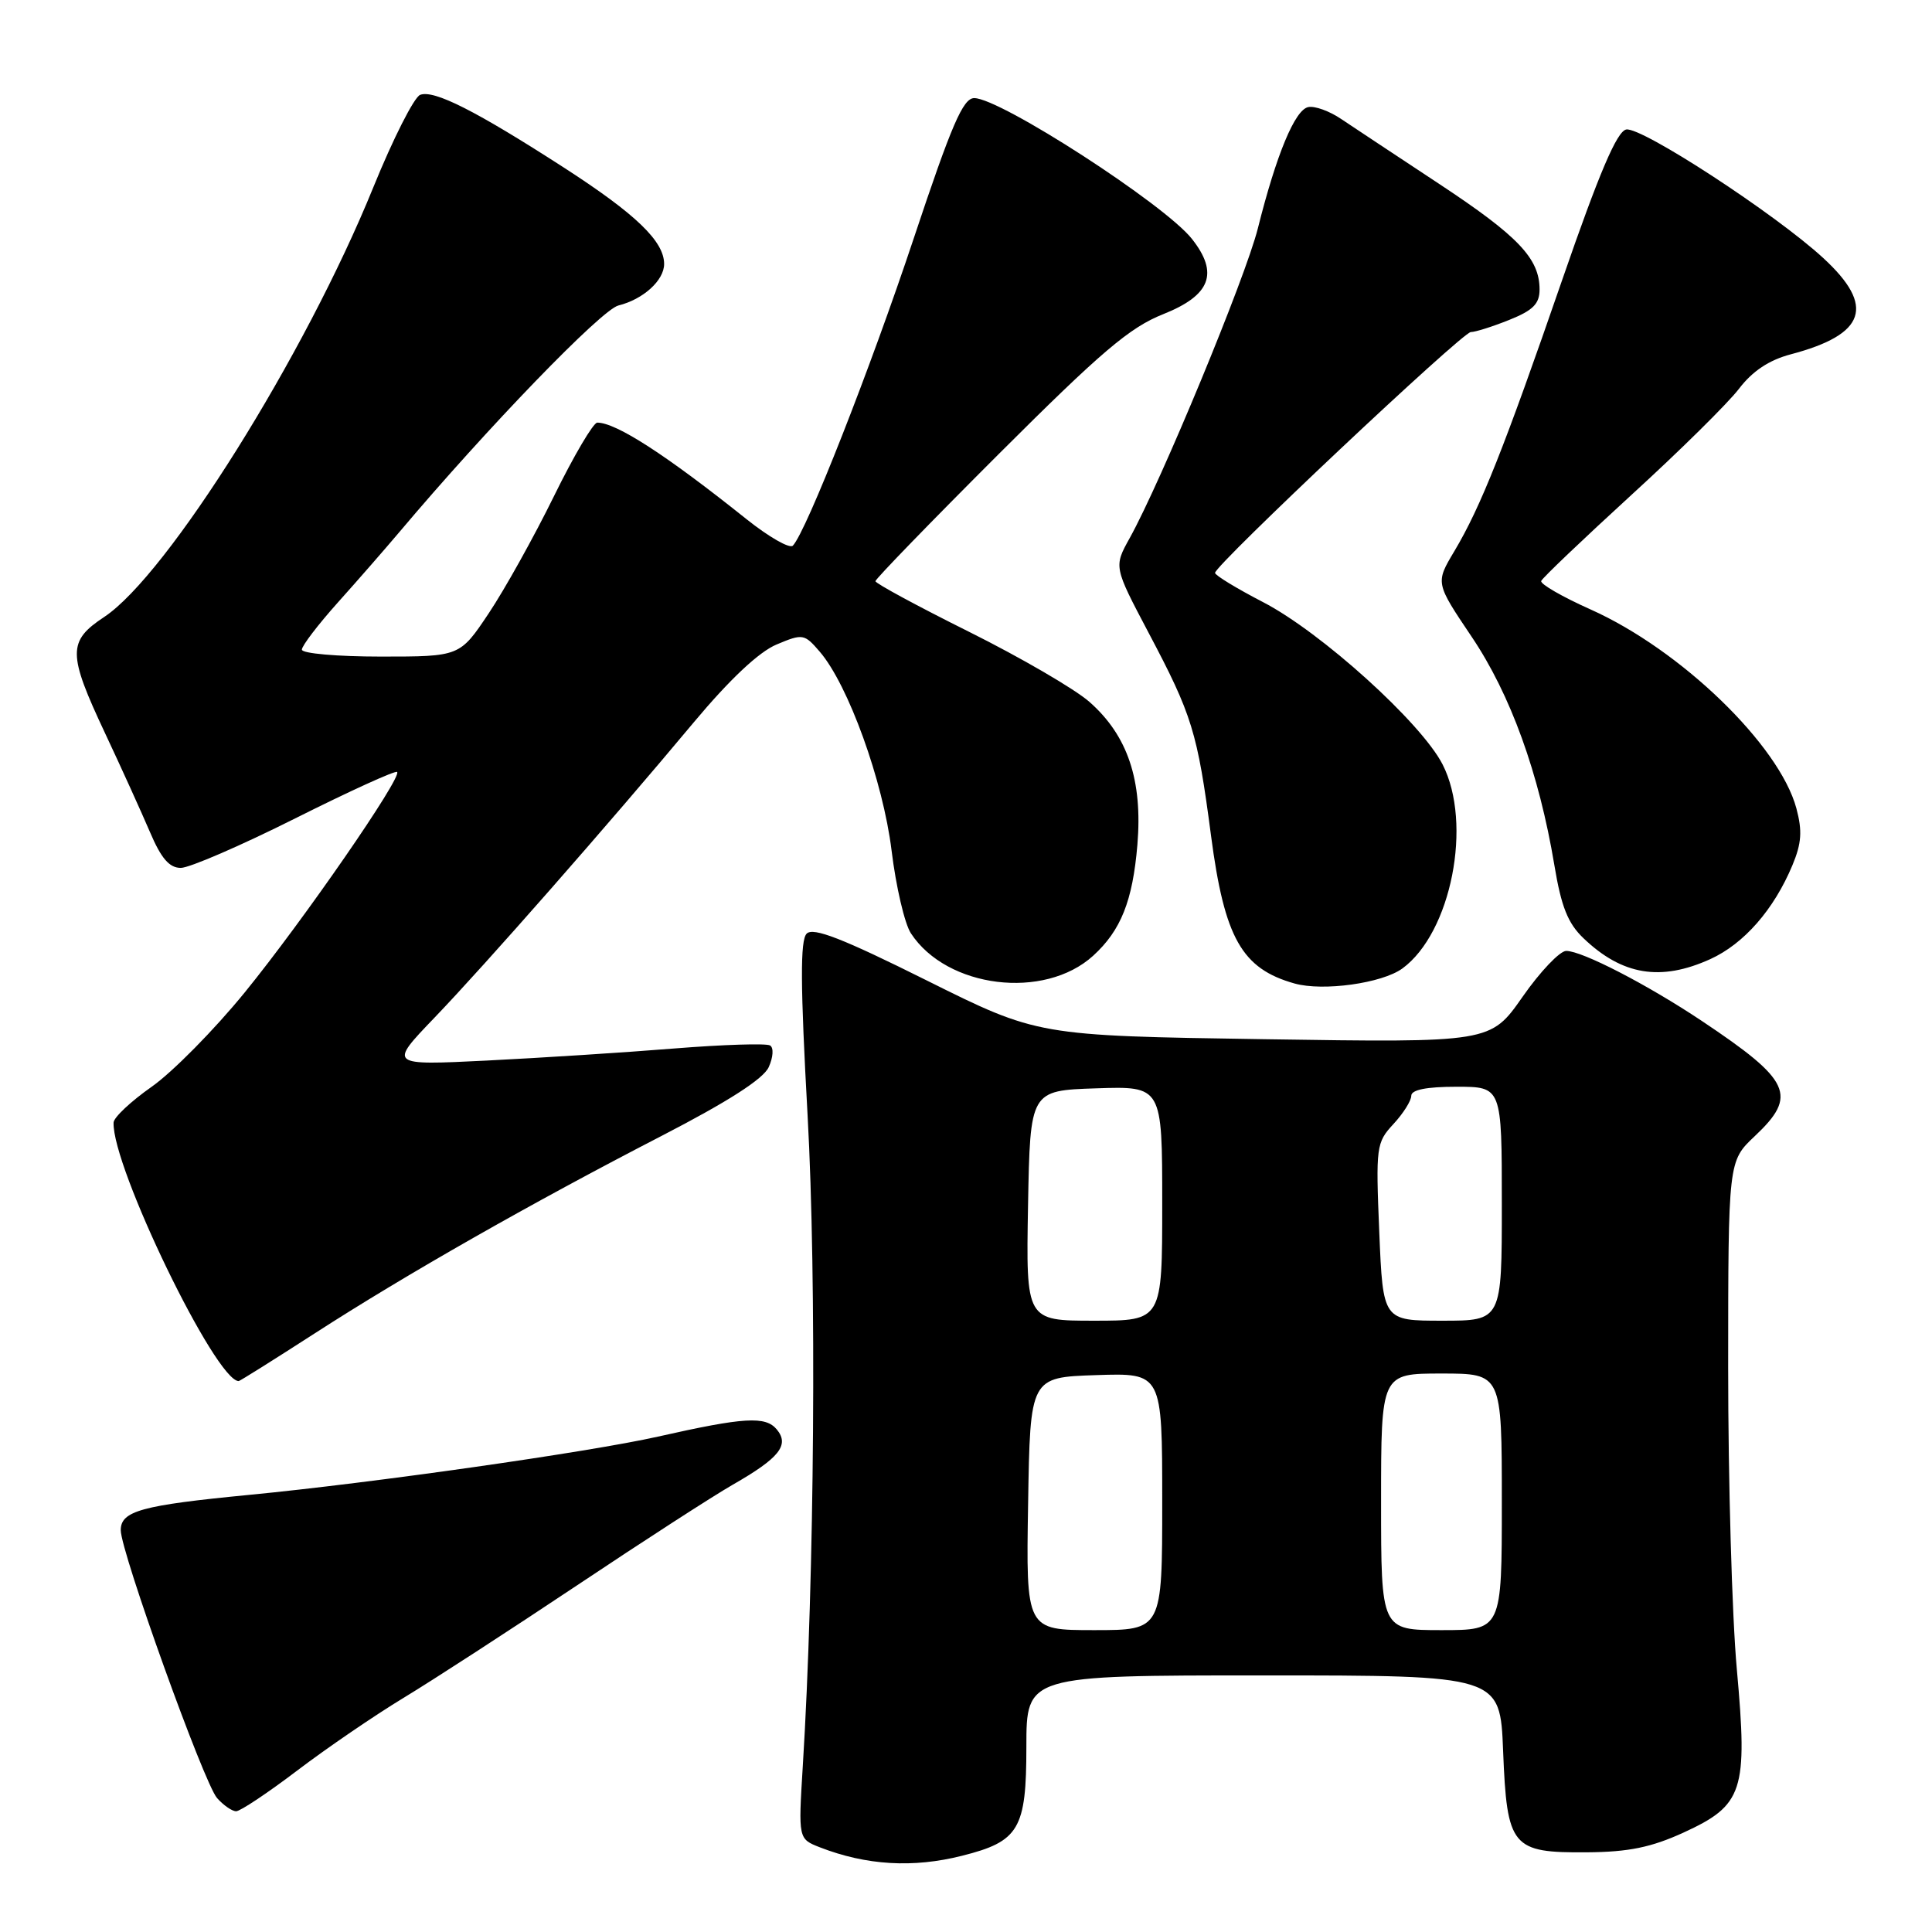 <?xml version="1.0" encoding="UTF-8" standalone="no"?>
<!DOCTYPE svg PUBLIC "-//W3C//DTD SVG 1.1//EN" "http://www.w3.org/Graphics/SVG/1.1/DTD/svg11.dtd" >
<svg xmlns="http://www.w3.org/2000/svg" xmlns:xlink="http://www.w3.org/1999/xlink" version="1.1" viewBox="0 0 256 256">
 <g >
 <path fill="currentColor"
d=" M 127.47 245.90 C 135.04 244.00 136.00 242.37 136.00 231.46 C 136.00 222.00 136.00 222.00 167.38 222.00 C 198.77 222.00 198.77 222.00 199.17 232.00 C 199.68 244.78 200.30 245.52 210.29 245.44 C 215.81 245.40 218.80 244.78 223.07 242.83 C 231.00 239.19 231.60 237.34 230.14 221.19 C 229.50 214.21 228.99 196.21 228.99 181.18 C 229.00 153.87 229.00 153.87 232.50 150.56 C 238.24 145.16 237.33 143.18 225.50 135.28 C 218.28 130.46 209.64 126.00 207.53 126.00 C 206.69 126.00 204.08 128.74 201.75 132.08 C 197.50 138.16 197.50 138.16 167.50 137.70 C 137.50 137.24 137.50 137.24 122.77 129.90 C 111.64 124.35 107.76 122.84 106.89 123.71 C 106.02 124.58 106.05 130.46 107.01 147.79 C 108.22 169.57 107.93 208.96 106.37 234.08 C 105.78 243.66 105.78 243.66 108.64 244.78 C 114.79 247.17 120.98 247.54 127.47 245.90 Z  M 39.39 234.60 C 43.30 231.63 49.65 227.29 53.50 224.96 C 57.35 222.63 67.70 215.91 76.50 210.04 C 85.30 204.16 94.56 198.18 97.08 196.74 C 103.28 193.19 104.64 191.48 102.93 189.41 C 101.43 187.61 98.63 187.78 87.18 190.36 C 77.99 192.42 49.44 196.49 33.00 198.08 C 18.75 199.46 16.00 200.21 16.00 202.76 C 16.00 205.62 27.03 236.30 28.76 238.25 C 29.61 239.21 30.75 240.00 31.29 240.00 C 31.83 240.00 35.48 237.57 39.39 234.60 Z  M 41.70 176.68 C 53.78 168.88 70.33 159.46 87.65 150.52 C 96.46 145.97 101.15 142.97 101.86 141.40 C 102.45 140.10 102.54 138.83 102.04 138.53 C 101.56 138.23 95.84 138.41 89.33 138.93 C 82.82 139.46 71.65 140.17 64.50 140.53 C 51.50 141.17 51.50 141.17 57.58 134.84 C 64.30 127.84 80.55 109.34 91.94 95.70 C 96.69 90.02 100.57 86.37 102.90 85.40 C 106.37 83.94 106.58 83.98 108.61 86.34 C 112.40 90.73 117.01 103.51 118.14 112.71 C 118.72 117.47 119.87 122.41 120.70 123.67 C 125.47 130.95 138.37 132.53 144.85 126.64 C 148.53 123.28 150.08 119.39 150.71 111.94 C 151.42 103.40 149.43 97.46 144.34 92.99 C 142.40 91.29 135.23 87.12 128.41 83.72 C 121.58 80.32 116.00 77.30 116.00 77.01 C 116.00 76.72 123.37 69.12 132.38 60.12 C 145.91 46.61 149.69 43.39 154.13 41.63 C 160.41 39.13 161.53 36.21 157.94 31.66 C 154.36 27.10 132.55 13.00 129.09 13.00 C 127.61 13.00 126.09 16.53 121.08 31.57 C 115.35 48.79 106.84 70.44 105.06 72.30 C 104.64 72.74 101.87 71.15 98.90 68.78 C 88.25 60.27 81.65 56.00 79.14 56.00 C 78.62 56.00 76.03 60.39 73.40 65.75 C 70.77 71.11 66.88 78.09 64.77 81.25 C 60.93 87.00 60.93 87.00 50.46 87.00 C 44.71 87.00 40.00 86.59 40.00 86.08 C 40.00 85.57 42.15 82.76 44.77 79.83 C 47.40 76.90 51.06 72.70 52.92 70.50 C 64.56 56.69 79.69 41.04 81.94 40.48 C 85.24 39.66 88.00 37.15 88.00 34.98 C 88.00 31.97 84.27 28.38 74.77 22.24 C 63.04 14.67 57.50 11.87 55.67 12.57 C 54.87 12.88 52.08 18.39 49.47 24.81 C 40.43 47.08 22.19 76.20 13.81 81.75 C 8.95 84.96 8.96 86.60 13.92 97.15 C 16.08 101.74 18.75 107.64 19.87 110.25 C 21.35 113.74 22.44 115.00 23.96 115.00 C 25.10 115.00 31.92 112.05 39.12 108.44 C 46.32 104.83 52.40 102.06 52.62 102.29 C 53.31 102.98 40.16 122.01 32.43 131.50 C 28.40 136.45 22.85 142.07 20.10 144.00 C 17.35 145.93 15.07 148.06 15.05 148.75 C 14.83 154.59 28.58 183.00 31.63 183.00 C 31.78 183.00 36.32 180.15 41.70 176.68 Z  M 185.82 128.33 C 192.30 123.59 195.15 109.13 191.15 101.29 C 188.32 95.76 175.05 83.76 167.35 79.78 C 163.86 77.97 161.01 76.24 161.00 75.91 C 161.00 74.87 193.78 44.00 194.89 44.00 C 195.48 44.00 197.77 43.28 199.98 42.39 C 203.13 41.13 204.00 40.26 204.00 38.36 C 204.00 34.24 201.17 31.28 190.64 24.33 C 185.06 20.65 179.24 16.79 177.70 15.76 C 176.17 14.72 174.21 14.01 173.35 14.19 C 171.59 14.54 169.13 20.45 166.67 30.27 C 165.03 36.79 153.85 63.81 149.69 71.30 C 147.58 75.10 147.58 75.10 152.17 83.80 C 157.98 94.78 158.66 96.99 160.47 110.75 C 162.25 124.30 164.55 128.36 171.54 130.32 C 175.32 131.38 183.13 130.29 185.82 128.33 Z  M 226.62 127.09 C 231.08 125.06 235.04 120.54 237.50 114.66 C 238.72 111.74 238.83 110.10 238.03 107.11 C 235.77 98.72 222.71 86.10 210.77 80.76 C 207.01 79.08 204.06 77.38 204.22 76.98 C 204.37 76.58 209.74 71.47 216.14 65.61 C 222.55 59.76 228.97 53.42 230.42 51.52 C 232.21 49.17 234.41 47.71 237.28 46.95 C 247.24 44.32 248.52 40.57 241.60 34.20 C 235.26 28.35 217.48 16.76 215.48 17.16 C 214.25 17.41 211.91 22.88 207.03 37.00 C 199.28 59.44 196.20 67.18 192.70 73.05 C 190.20 77.24 190.20 77.24 195.00 84.37 C 200.15 92.01 203.93 102.46 205.96 114.63 C 206.87 120.13 207.75 122.35 209.82 124.32 C 214.95 129.23 220.05 130.07 226.62 127.09 Z  M 136.23 199.25 C 136.50 182.50 136.50 182.50 145.25 182.21 C 154.00 181.92 154.00 181.92 154.00 198.96 C 154.00 216.00 154.00 216.00 144.98 216.00 C 135.95 216.00 135.95 216.00 136.23 199.25 Z  M 183.00 199.00 C 183.00 182.00 183.00 182.00 191.00 182.00 C 199.00 182.00 199.00 182.00 199.00 199.00 C 199.00 216.00 199.00 216.00 191.00 216.00 C 183.00 216.00 183.00 216.00 183.00 199.00 Z  M 136.22 159.75 C 136.50 144.50 136.50 144.50 145.25 144.21 C 154.00 143.92 154.00 143.92 154.00 159.46 C 154.00 175.00 154.00 175.00 144.97 175.00 C 135.95 175.00 135.95 175.00 136.22 159.75 Z  M 182.76 163.25 C 182.29 151.94 182.36 151.40 184.63 148.95 C 185.94 147.54 187.00 145.85 187.00 145.20 C 187.00 144.40 189.01 144.00 193.00 144.00 C 199.00 144.00 199.00 144.00 199.00 159.50 C 199.00 175.00 199.00 175.00 191.13 175.00 C 183.25 175.00 183.25 175.00 182.76 163.25 Z "/>
</g>
</svg>
